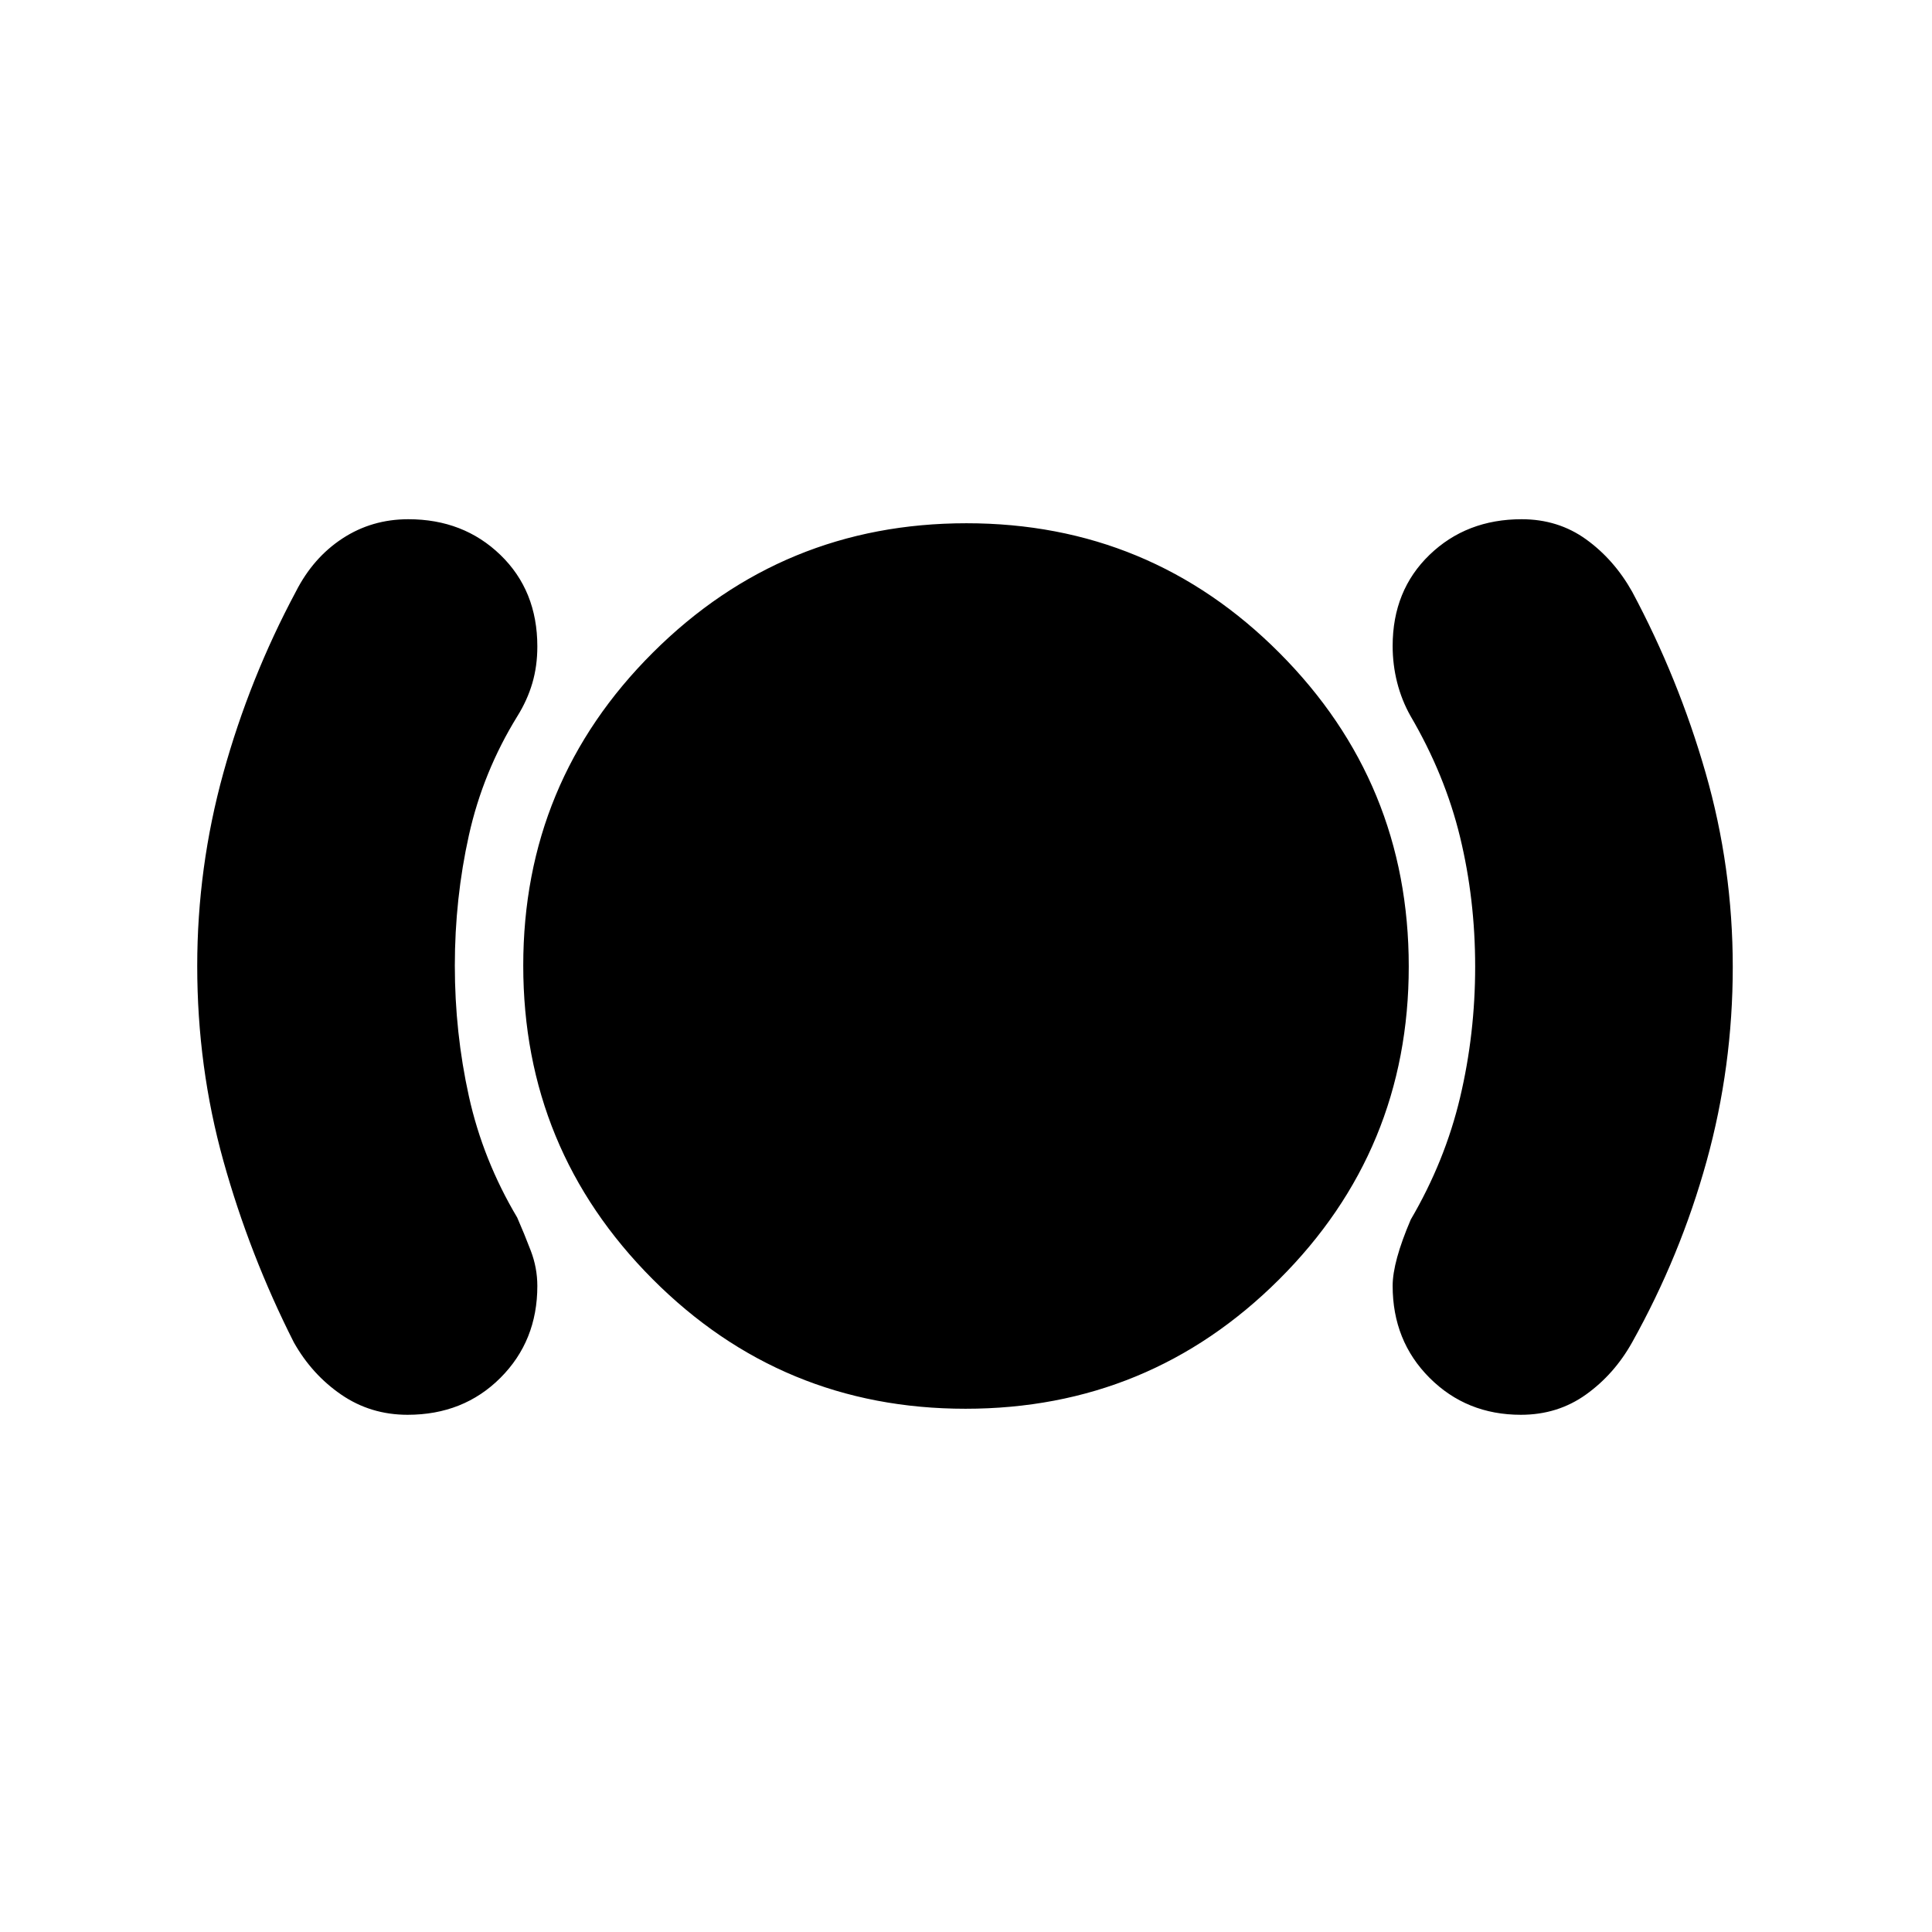 <svg xmlns="http://www.w3.org/2000/svg" height="20" viewBox="0 -960 960 960" width="20"><path d="M202.532-257q-18.362 0-32.947-10Q155-277 146-293q-22-43.5-35-90.163T98-480q0-49 13-96t36-90q8.583-16.9 23.175-26.45 14.591-9.55 32.719-9.55 27.406 0 45.756 17.739T267-638.778q0 9.778-2.5 18.278Q262-612 257-604q-17.027 27.629-24.014 59.071Q226-513.486 226-480.193q0 33.292 6.986 64.928Q239.973-383.629 257-355q3.5 8 6.75 16.5T267-321q0 27.3-18.35 45.65Q230.3-257 202.532-257Zm277.242-3q-91.319 0-155.547-64.454Q260-388.907 260-480.226q0-91.319 64.454-155.546Q388.907-700 480.226-700q91.319 0 155.546 64.454Q700-571.093 700-479.774q0 91.319-64.454 155.547Q571.093-260 479.774-260Zm275.928 3q-27.002 0-45.352-18.35Q692-293.7 692-321.1q0-11.9 9-32.9 17.027-29.068 24.514-60.691Q733-446.315 733-479.714t-7.5-64.342Q718-575 700.857-604.27q-4.357-7.73-6.607-16.563Q692-629.667 692-639q0-27.65 18.35-45.325Q728.7-702 756.106-702q18.128 0 32.011 10Q802-682 811-666q23 43 36.5 90t13.5 96.5q0 49.5-13 96.5t-37 90q-8.857 15.85-22.913 25.925Q774.03-257 755.702-257Z"/></svg>